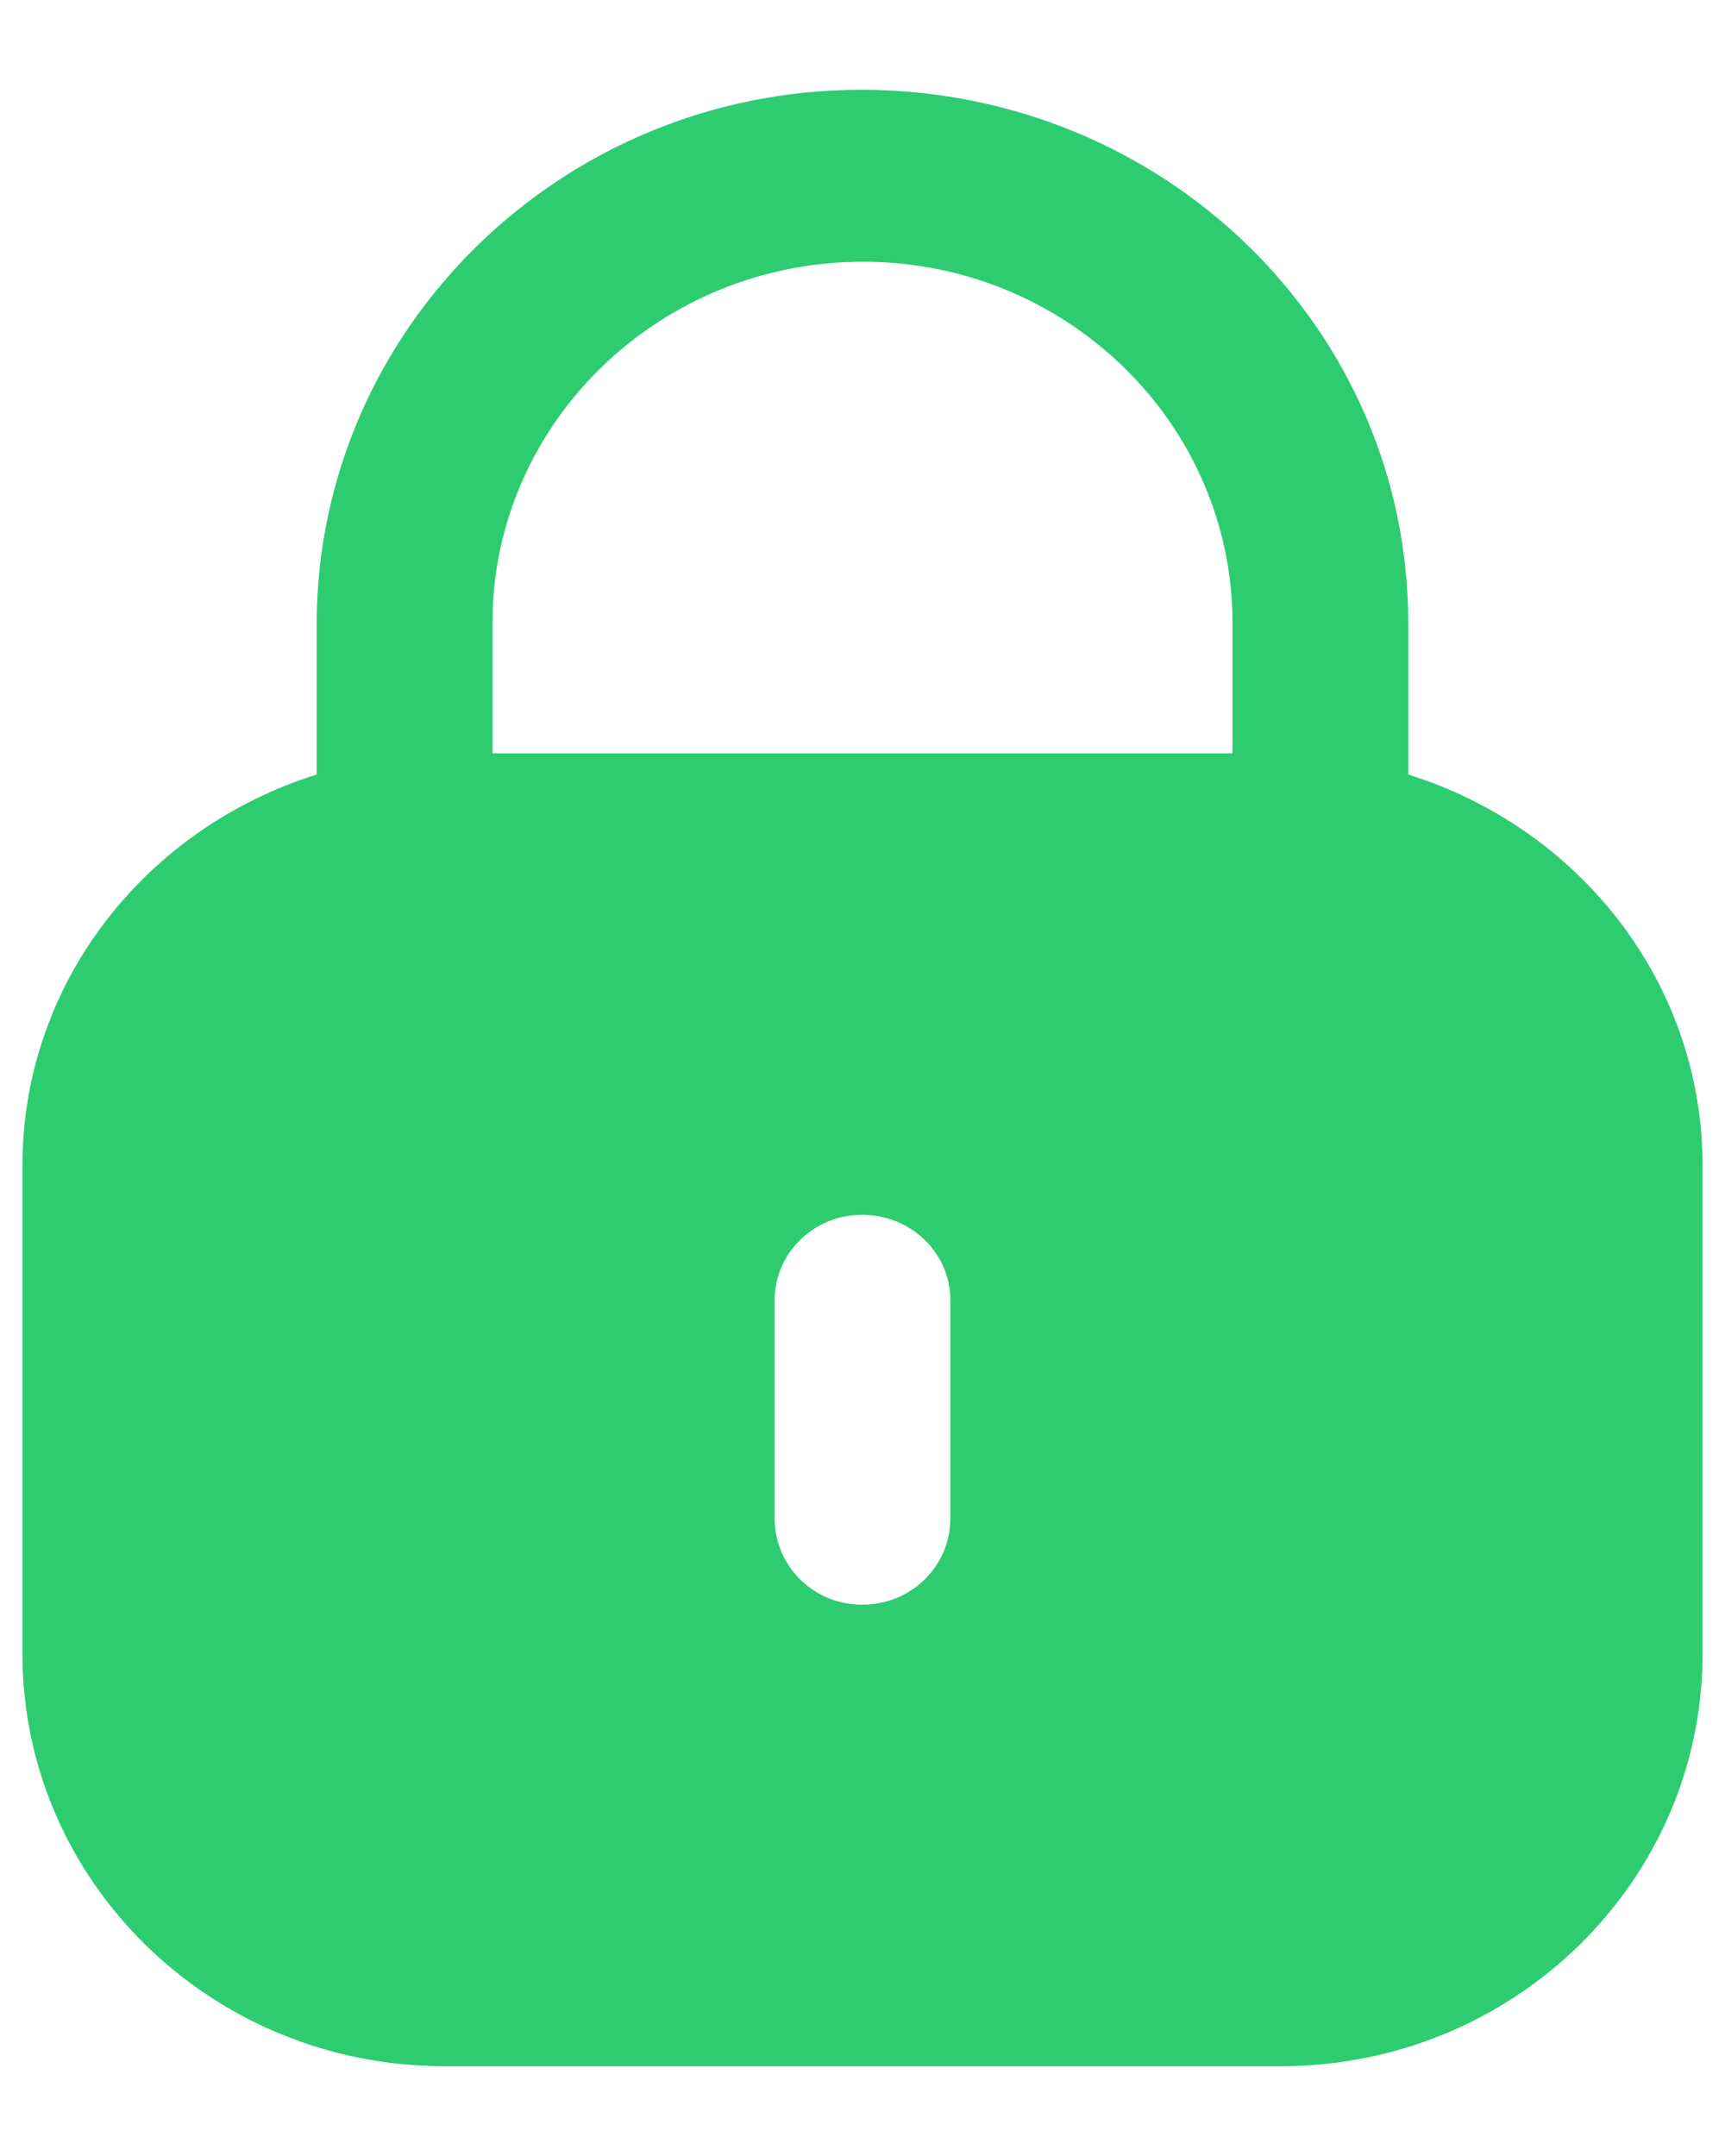 <svg width="16" height="20" viewBox="0 0 16 20" fill="none" xmlns="http://www.w3.org/2000/svg">
<path fill-rule="evenodd" clip-rule="evenodd" d="M13.062 5.78V7.185C14.641 7.678 15.792 9.107 15.792 10.815V15.34C15.792 17.453 14.04 19.167 11.88 19.167H4.121C1.96 19.167 0.208 17.453 0.208 15.34V10.815C0.208 9.107 1.36 7.678 2.937 7.185V5.78C2.947 3.047 5.21 0.833 7.986 0.833C10.799 0.833 13.062 3.047 13.062 5.78ZM8.005 2.428C9.895 2.428 11.432 3.931 11.432 5.78V6.988H4.568V5.762C4.577 3.922 6.114 2.428 8.005 2.428ZM8.815 14.084C8.815 14.53 8.452 14.886 7.995 14.886C7.548 14.886 7.185 14.53 7.185 14.084V12.062C7.185 11.624 7.548 11.269 7.995 11.269C8.452 11.269 8.815 11.624 8.815 12.062V14.084Z" fill="#2ECC71"/>
</svg>

